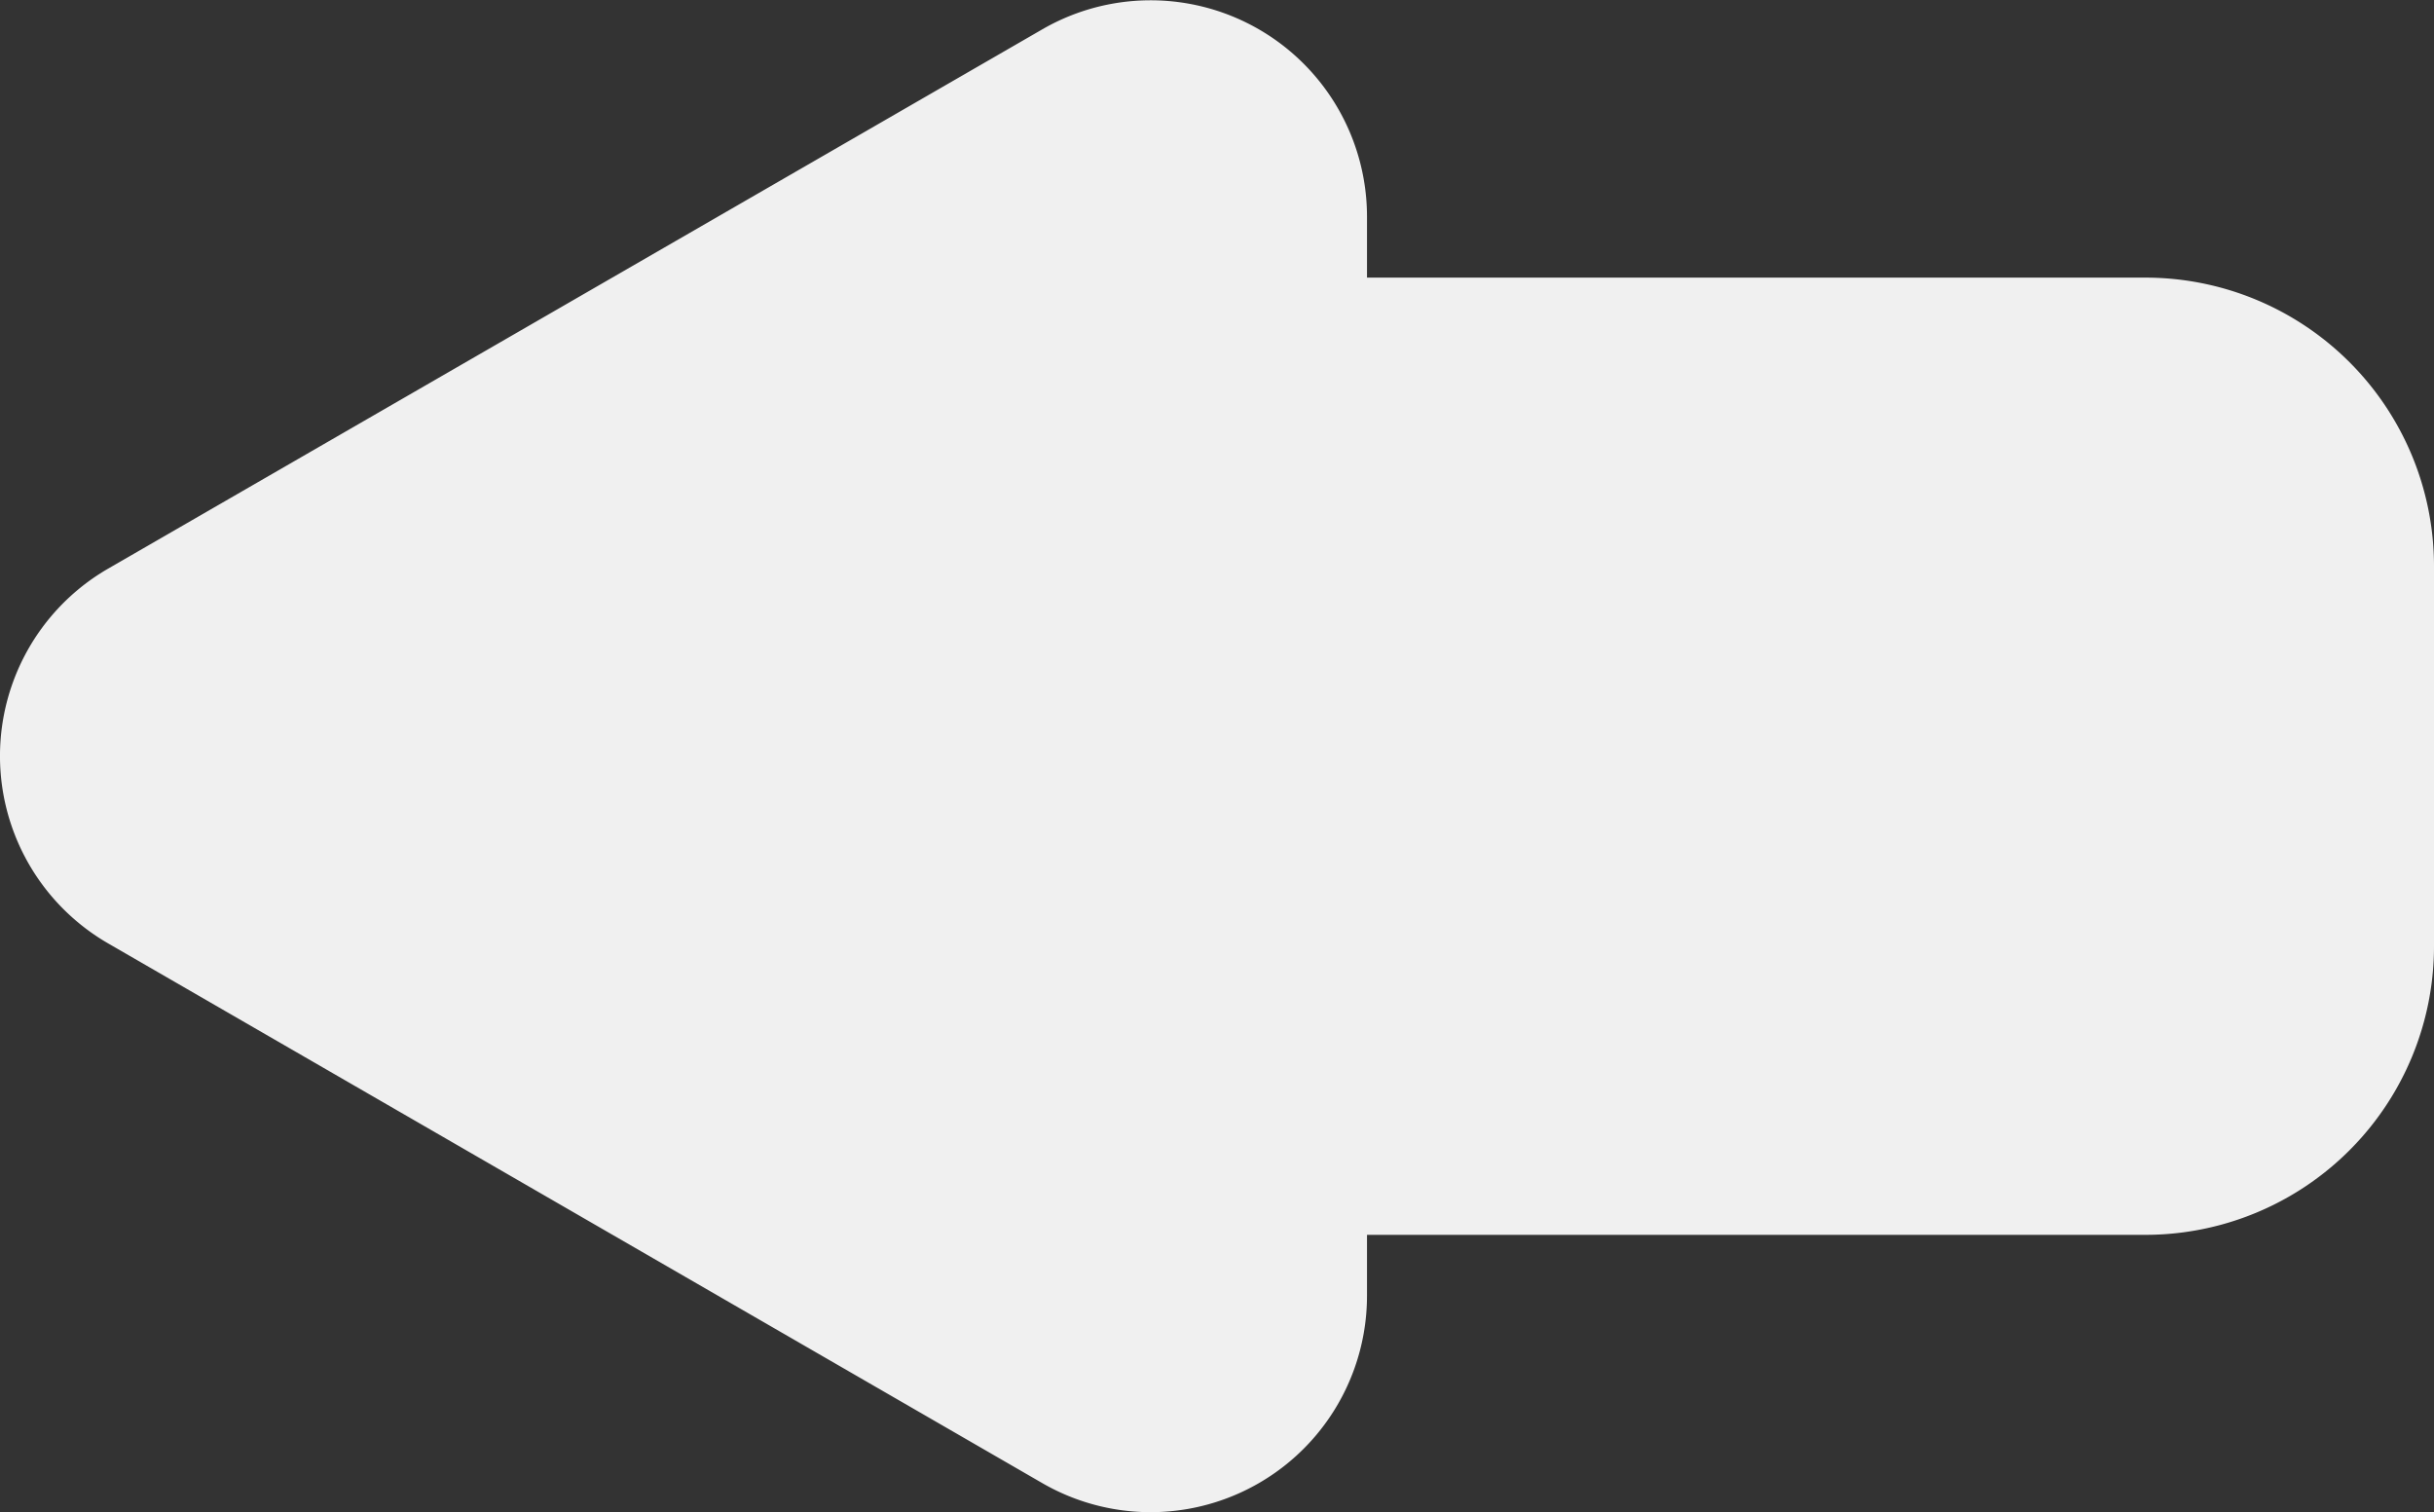 <svg xmlns="http://www.w3.org/2000/svg" viewBox="0 0 115.29 71.62">
    <rect x="0" y="0" width="115.29" height="71.62" fill="#333333" stroke="none"/>
    <defs>
        <style>.cls-1{fill:#f0f0f0;}</style>
    </defs>
    <title>Asset 1</title>
    <g id="Layer_2" data-name="Layer 2">
        <g id="Layer_1-2" data-name="Layer 1">
            <path class="cls-1" d="M64.75,10.27v2.88h36.87a13.67,13.67,0,0,1,13.67,13.67v18a13.67,13.67,0,0,1-13.67,13.67H64.75v2.89a10.25,10.25,0,0,1-15.38,8.87L5.13,44.69a10.25,10.25,0,0,1,0-17.76L49.37,1.39A10.25,10.25,0,0,1,64.75,10.27Z" />
        </g>
    </g>
</svg>